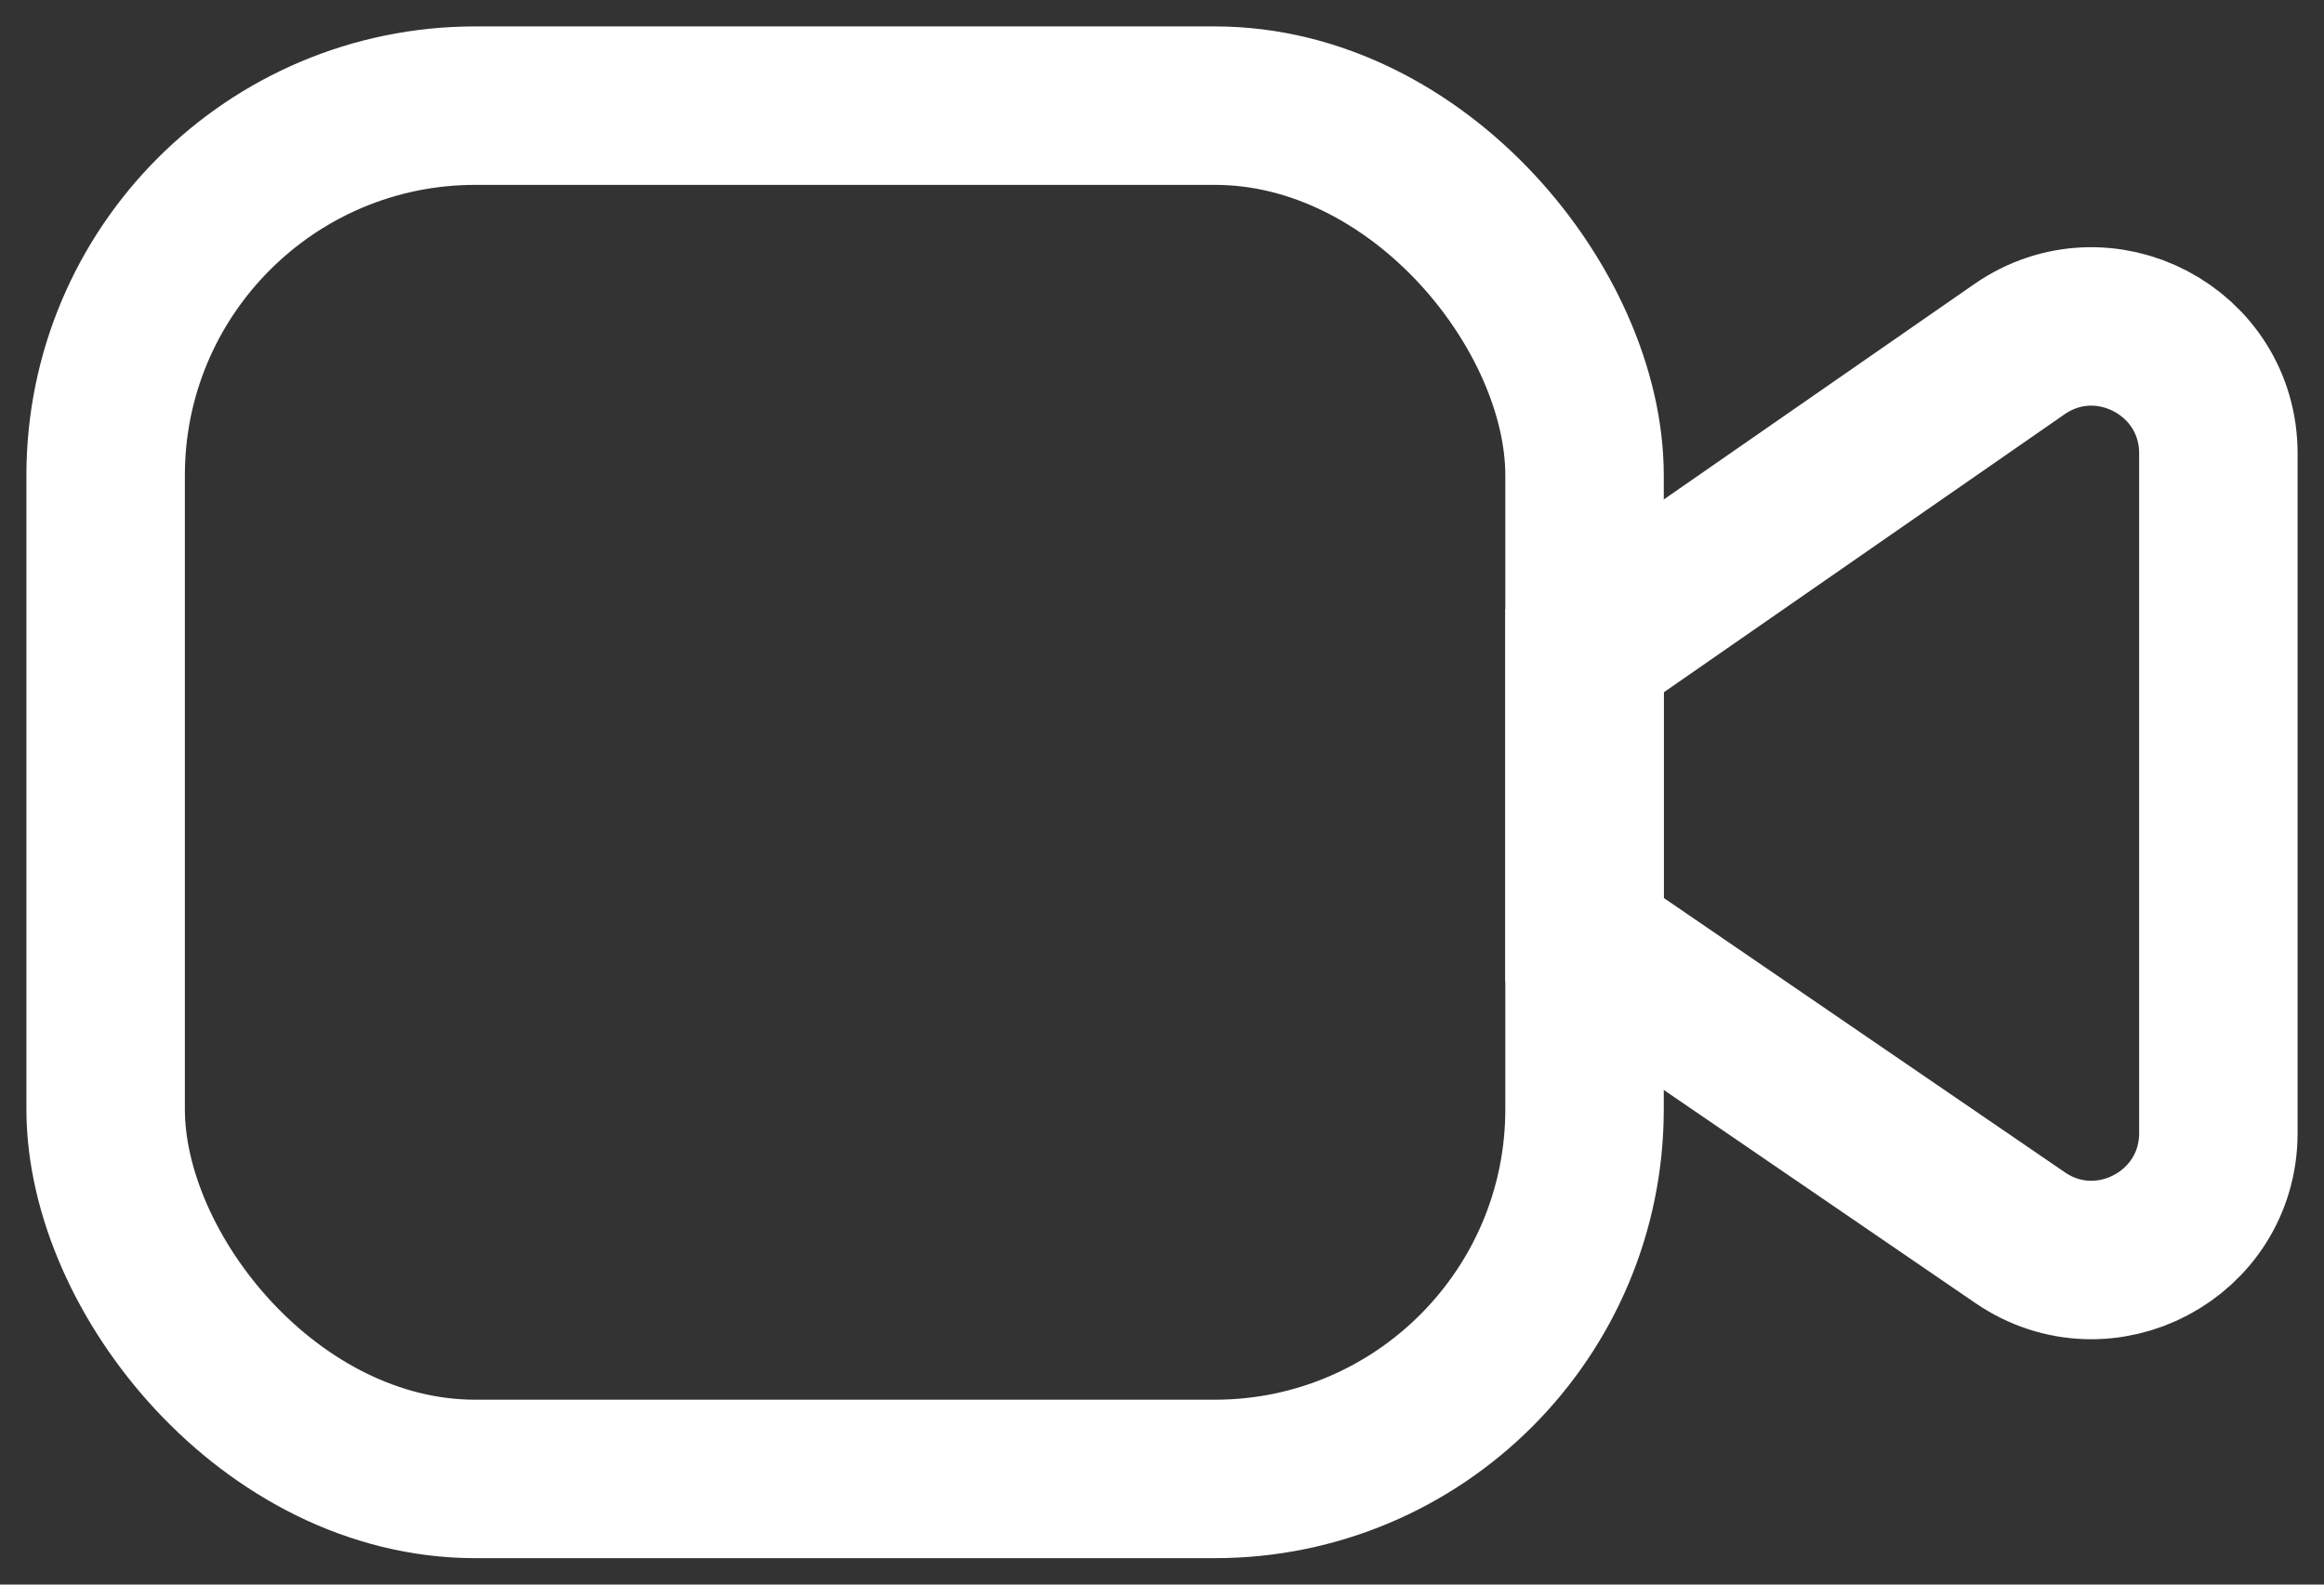 <svg width="22" height="15" viewBox="0 0 22 15" fill="none" xmlns="http://www.w3.org/2000/svg">
<rect x="0" y="0" width="22" height="15" fill="#333333" stroke="none"/>
<rect x="1" y="1" width="14" height="13" rx="3.5" stroke="white" stroke-width="1.5"/>
<path d="M15 6.161L19.116 3.306C19.912 2.754 21 3.324 21 4.292V10.726C21 11.69 19.919 12.261 19.123 11.716L15 8.896V6.161Z" stroke="white" stroke-width="1.5"/>
</svg>
